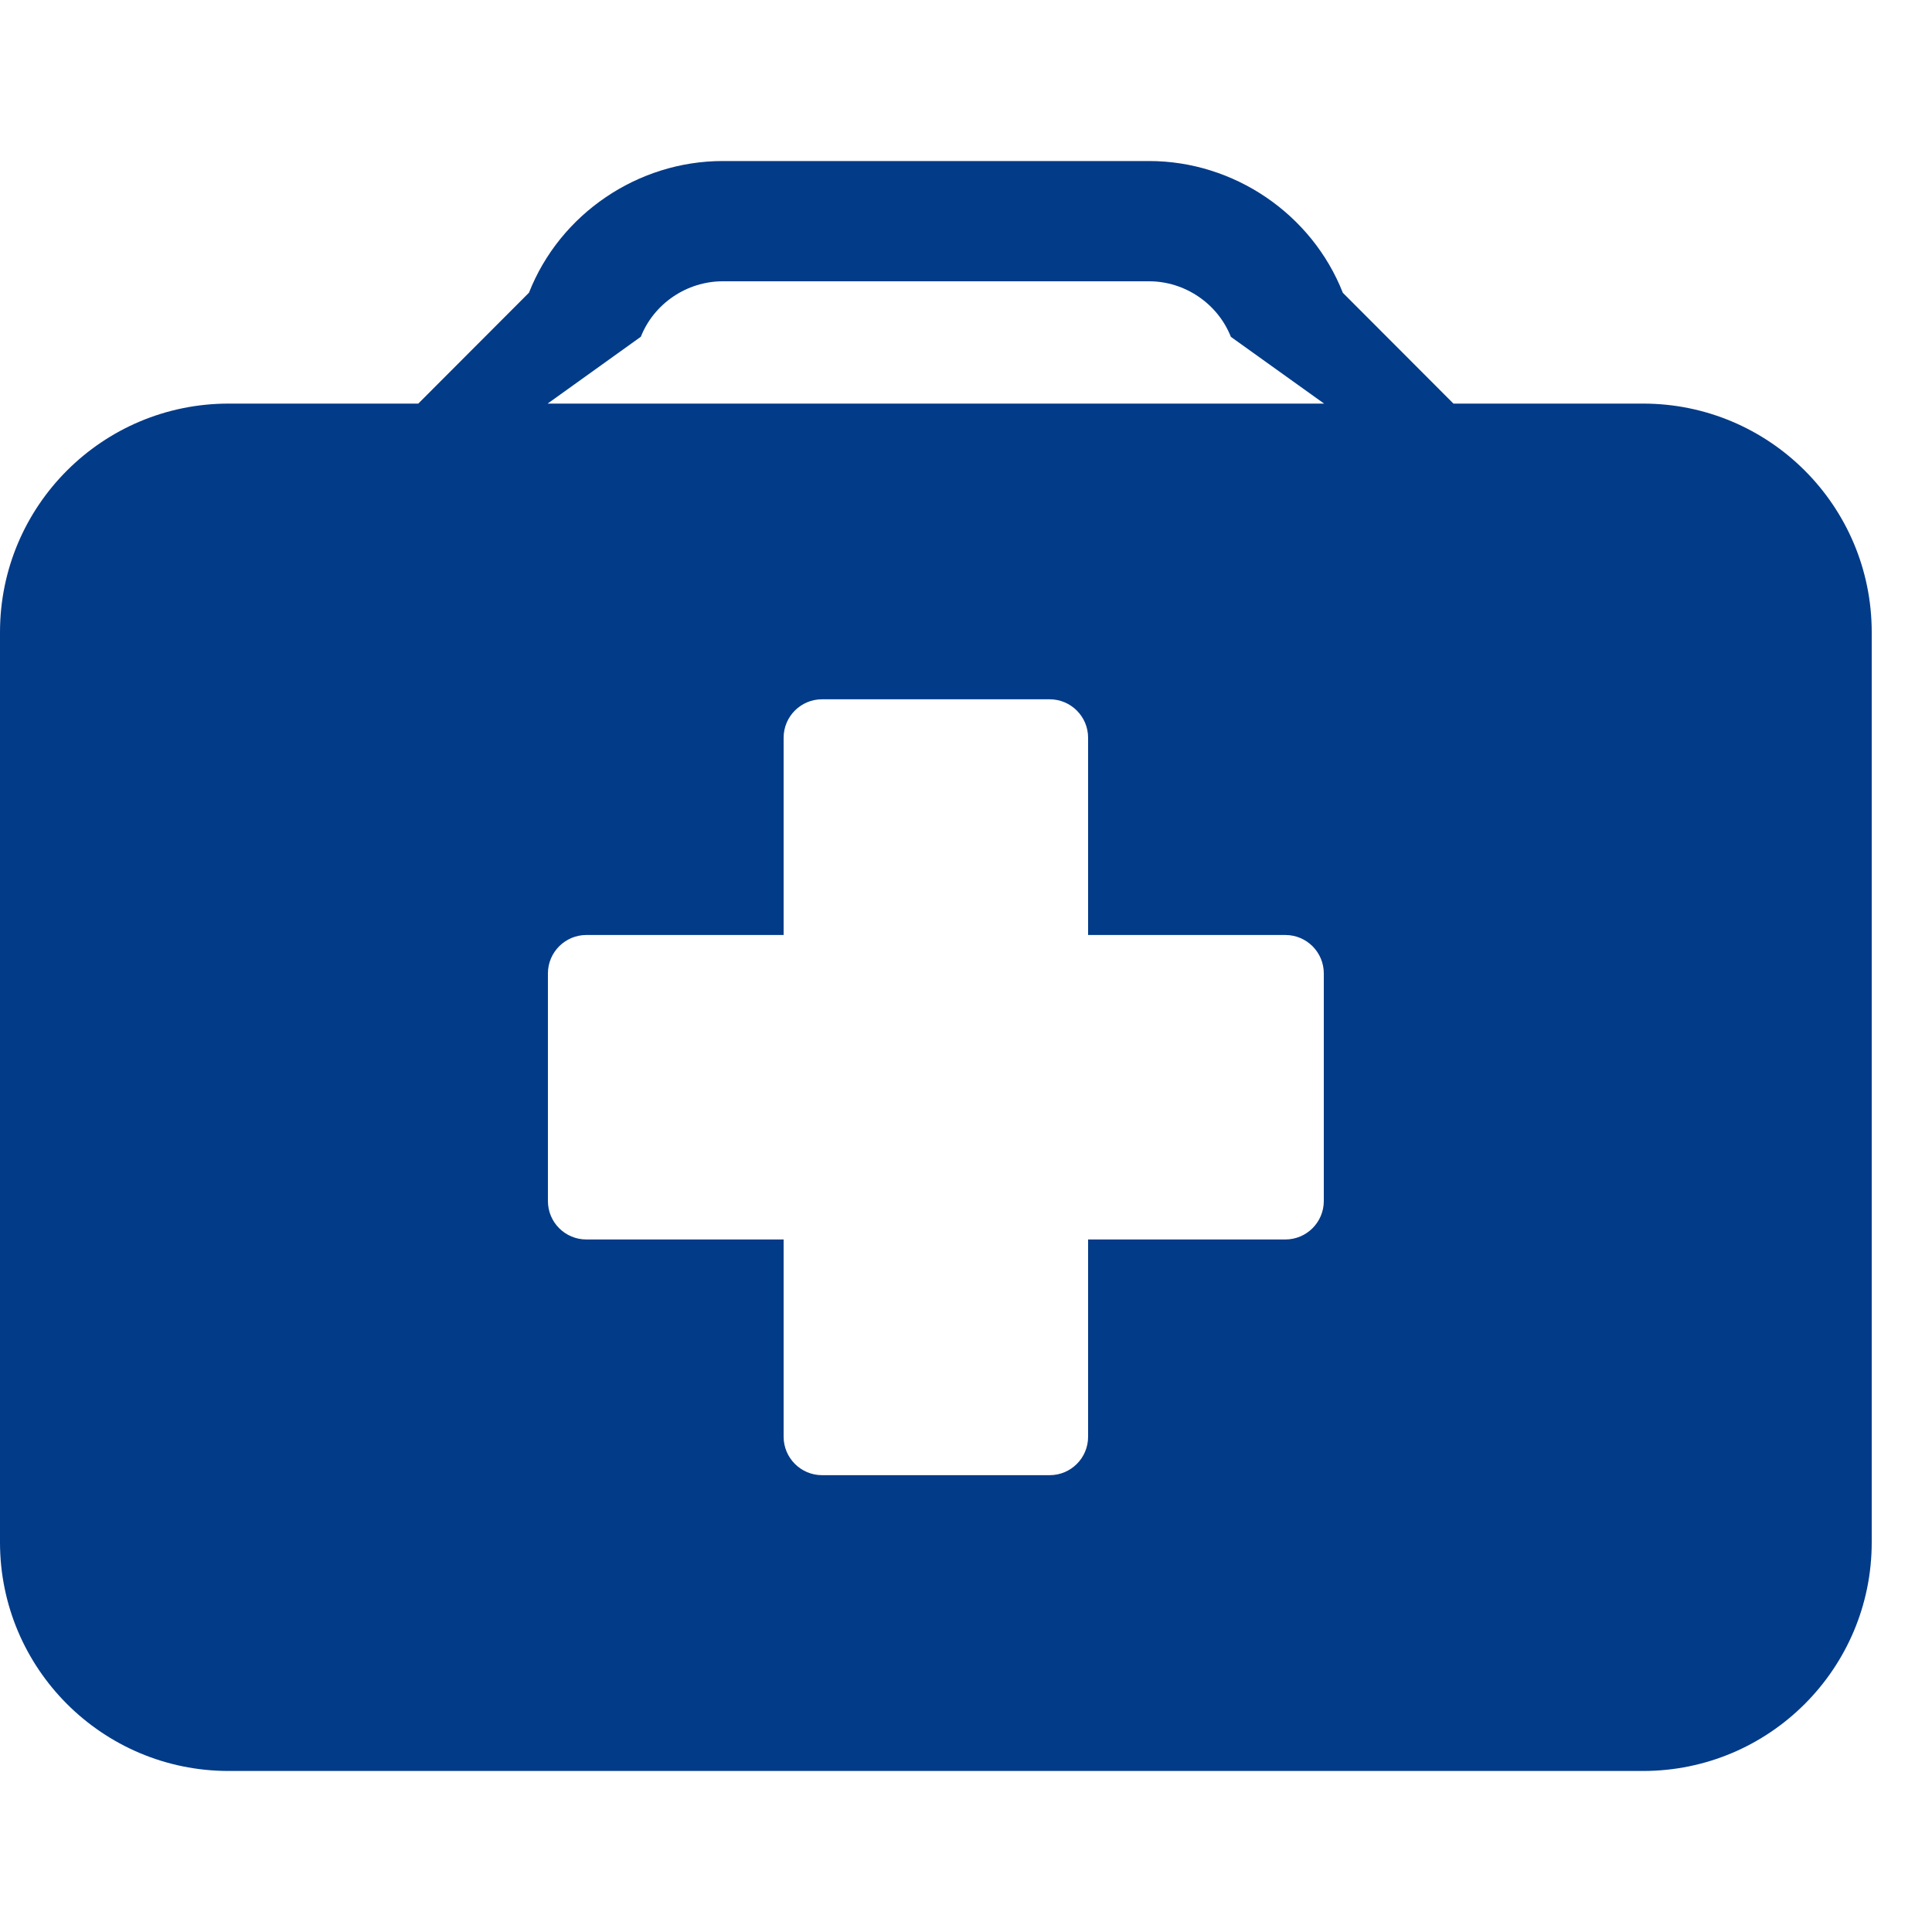 <svg width="20" height="20" viewBox="0 0 20 20" fill="none" xmlns="http://www.w3.org/2000/svg">
<path d="M17.009 4.178H15.046L13.901 3.031C13.58 2.215 12.774 1.667 11.896 1.667H7.481C6.602 1.667 5.796 2.215 5.476 3.03L4.33 4.178H2.367C1.06 4.178 0 5.237 0 6.545V15.966C0 17.273 1.06 18.333 2.367 18.333H17.009C18.316 18.333 19.376 17.273 19.376 15.966V6.545C19.376 5.237 18.316 4.178 17.009 4.178ZM13.704 12.433C13.704 12.653 13.525 12.831 13.306 12.831H11.264V14.873C11.264 15.093 11.086 15.271 10.866 15.271H8.51C8.29 15.271 8.112 15.092 8.112 14.873V12.831H6.07C5.85 12.831 5.672 12.653 5.672 12.433V10.077C5.672 9.857 5.851 9.679 6.07 9.679H8.112V7.637C8.112 7.417 8.29 7.239 8.51 7.239H10.866C11.086 7.239 11.264 7.418 11.264 7.637V9.679H13.306C13.526 9.679 13.704 9.857 13.704 10.077V12.433ZM5.669 4.178L6.634 3.486C6.769 3.143 7.11 2.912 7.481 2.912H11.896C12.266 2.912 12.606 3.143 12.742 3.487L13.707 4.178H5.669Z" fill="#023B88"/>
</svg>
